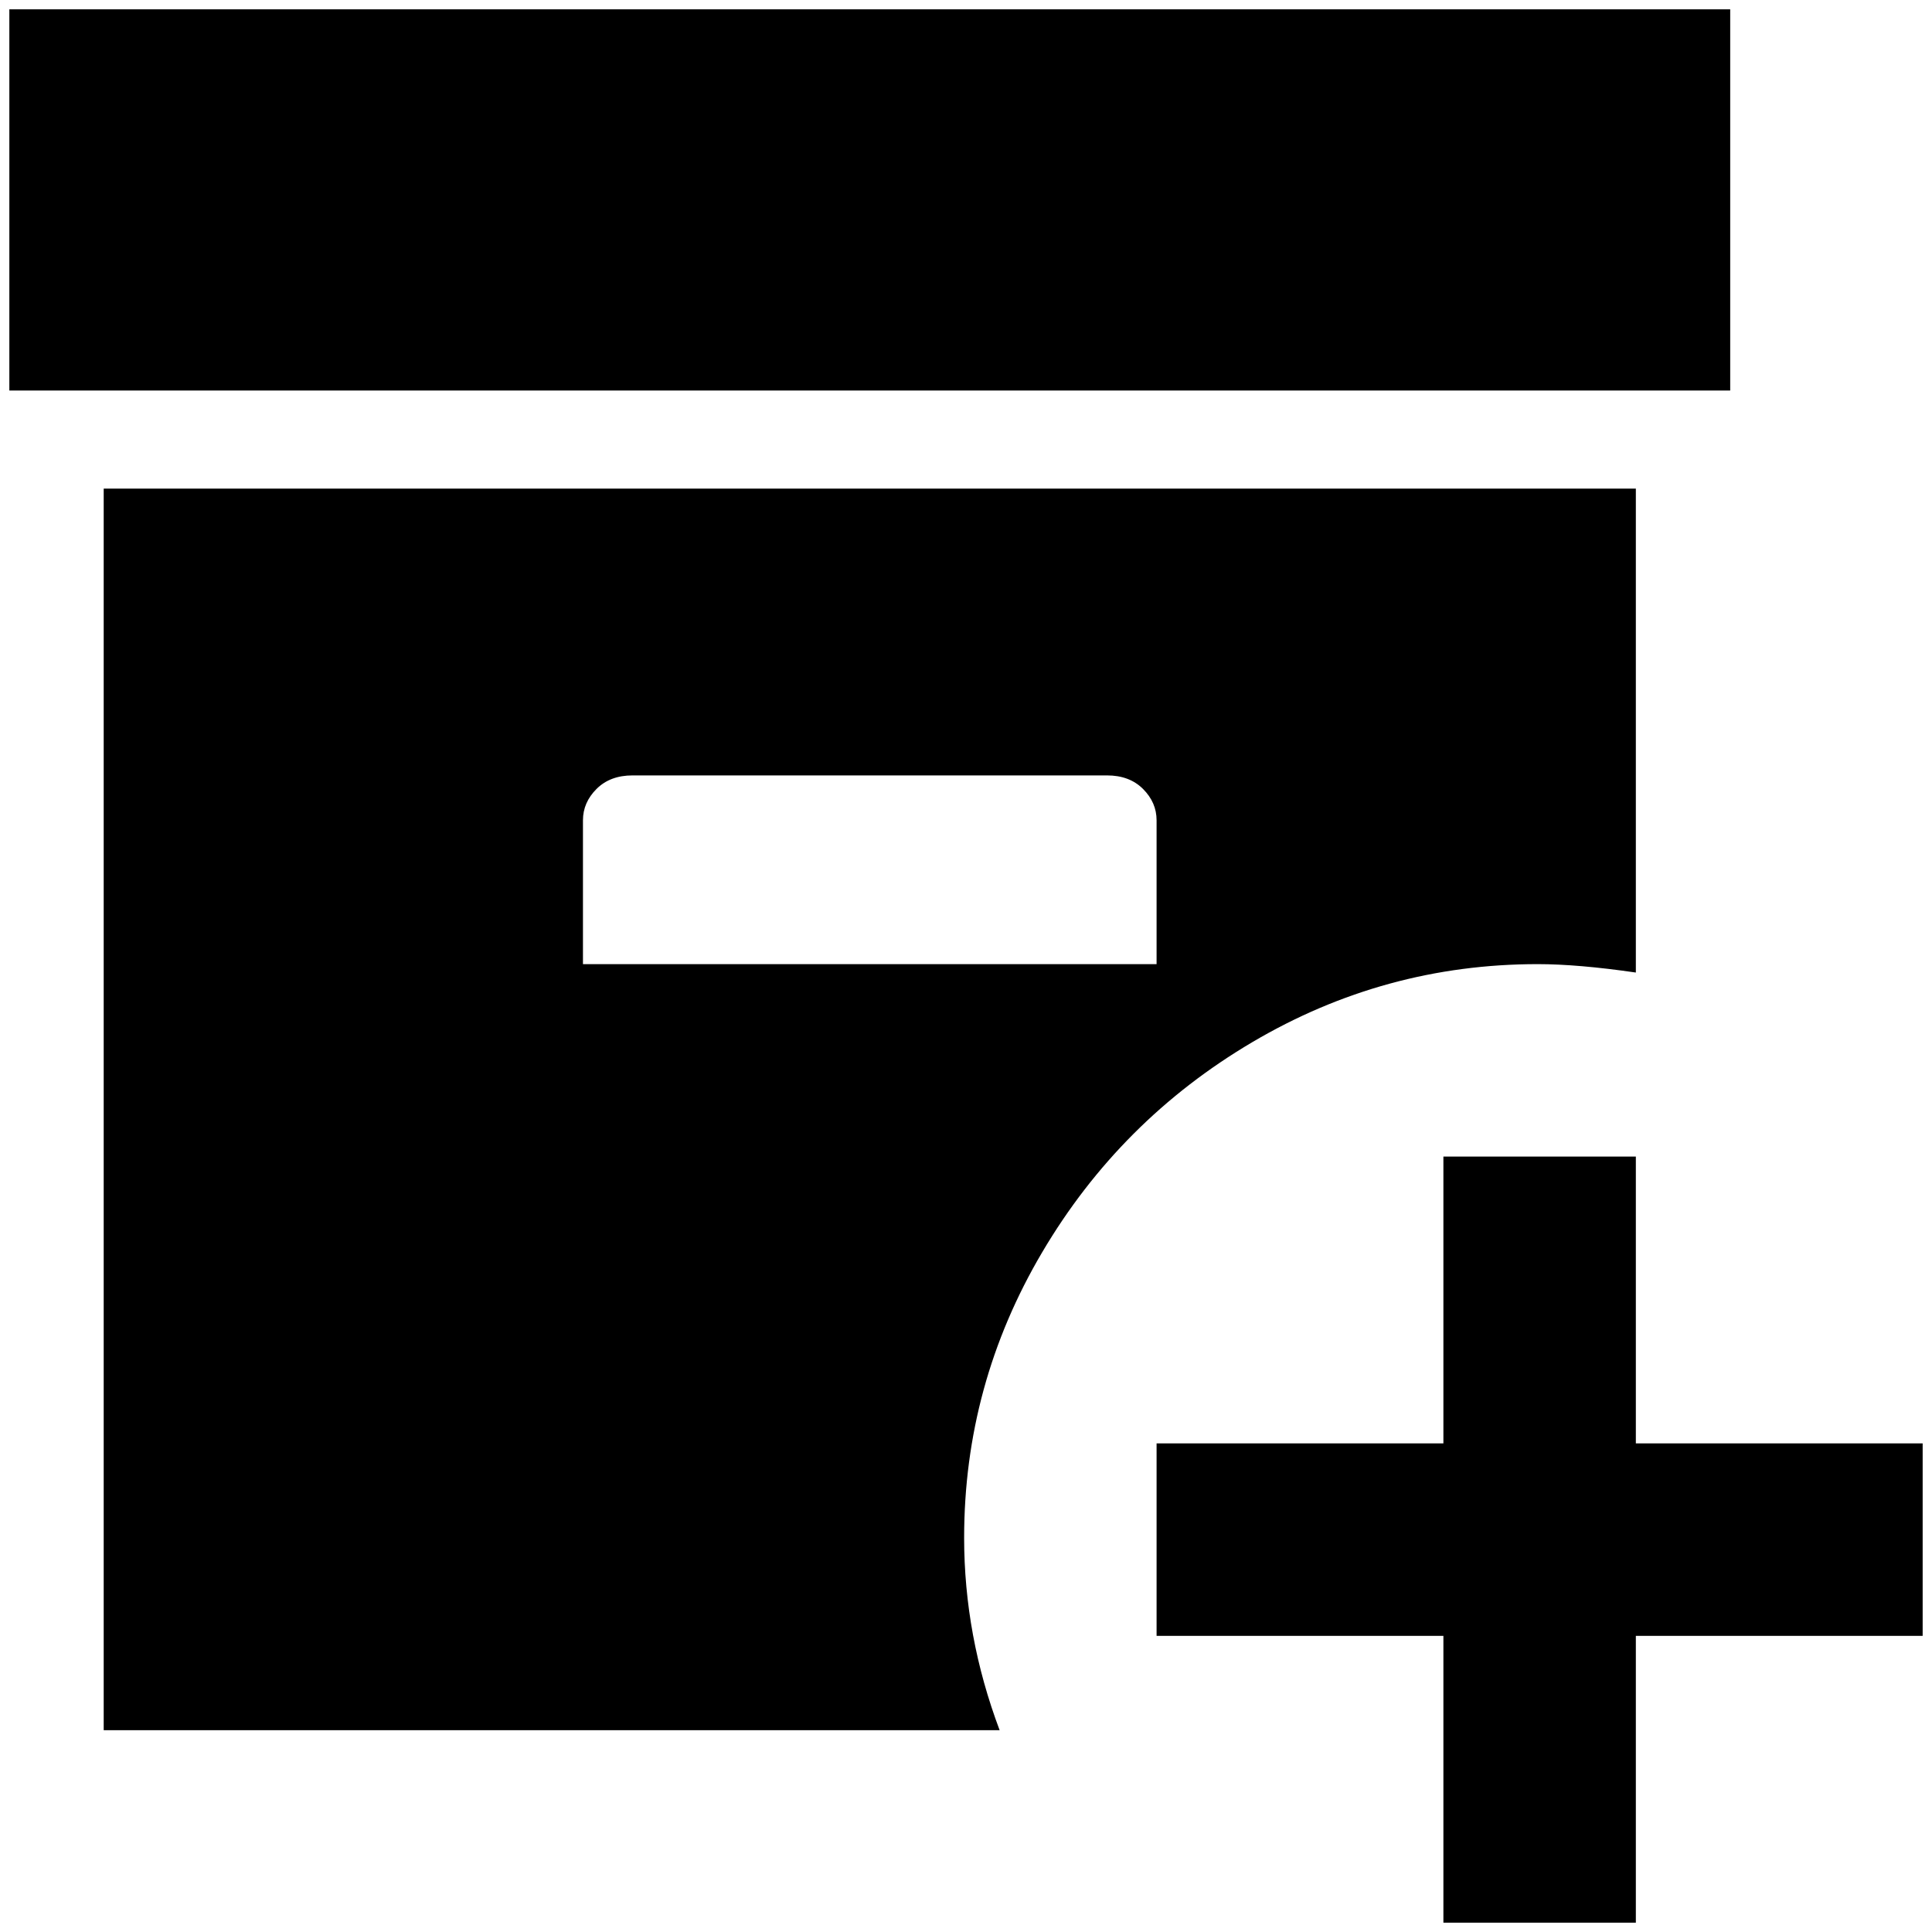 <?xml version="1.0" standalone="no"?>
<!DOCTYPE svg PUBLIC "-//W3C//DTD SVG 1.1//EN" "http://www.w3.org/Graphics/SVG/1.1/DTD/svg11.dtd" >
<svg xmlns="http://www.w3.org/2000/svg" xmlns:xlink="http://www.w3.org/1999/xlink" version="1.1" width="2048" height="2048" viewBox="-10 0 2068 2048">
   <path fill="currentColor"
d="M1842 408h-1842v-408h1842v408zM1022 1636q0 105 38 206h-959v-1329h1640v518q-62 -9 -105 -9q-164 0 -305.5 83.5t-225 225t-83.5 305.5zM1228 1022v-154q0 -19 -14.5 -33.5t-38.5 -14.5h-508q-24 0 -38.5 14.5t-14.5 33.5v154h614zM1741 1535v-307h-206v307h-307v206
h307v307h206v-307h307v-206h-307z" />
</svg>
